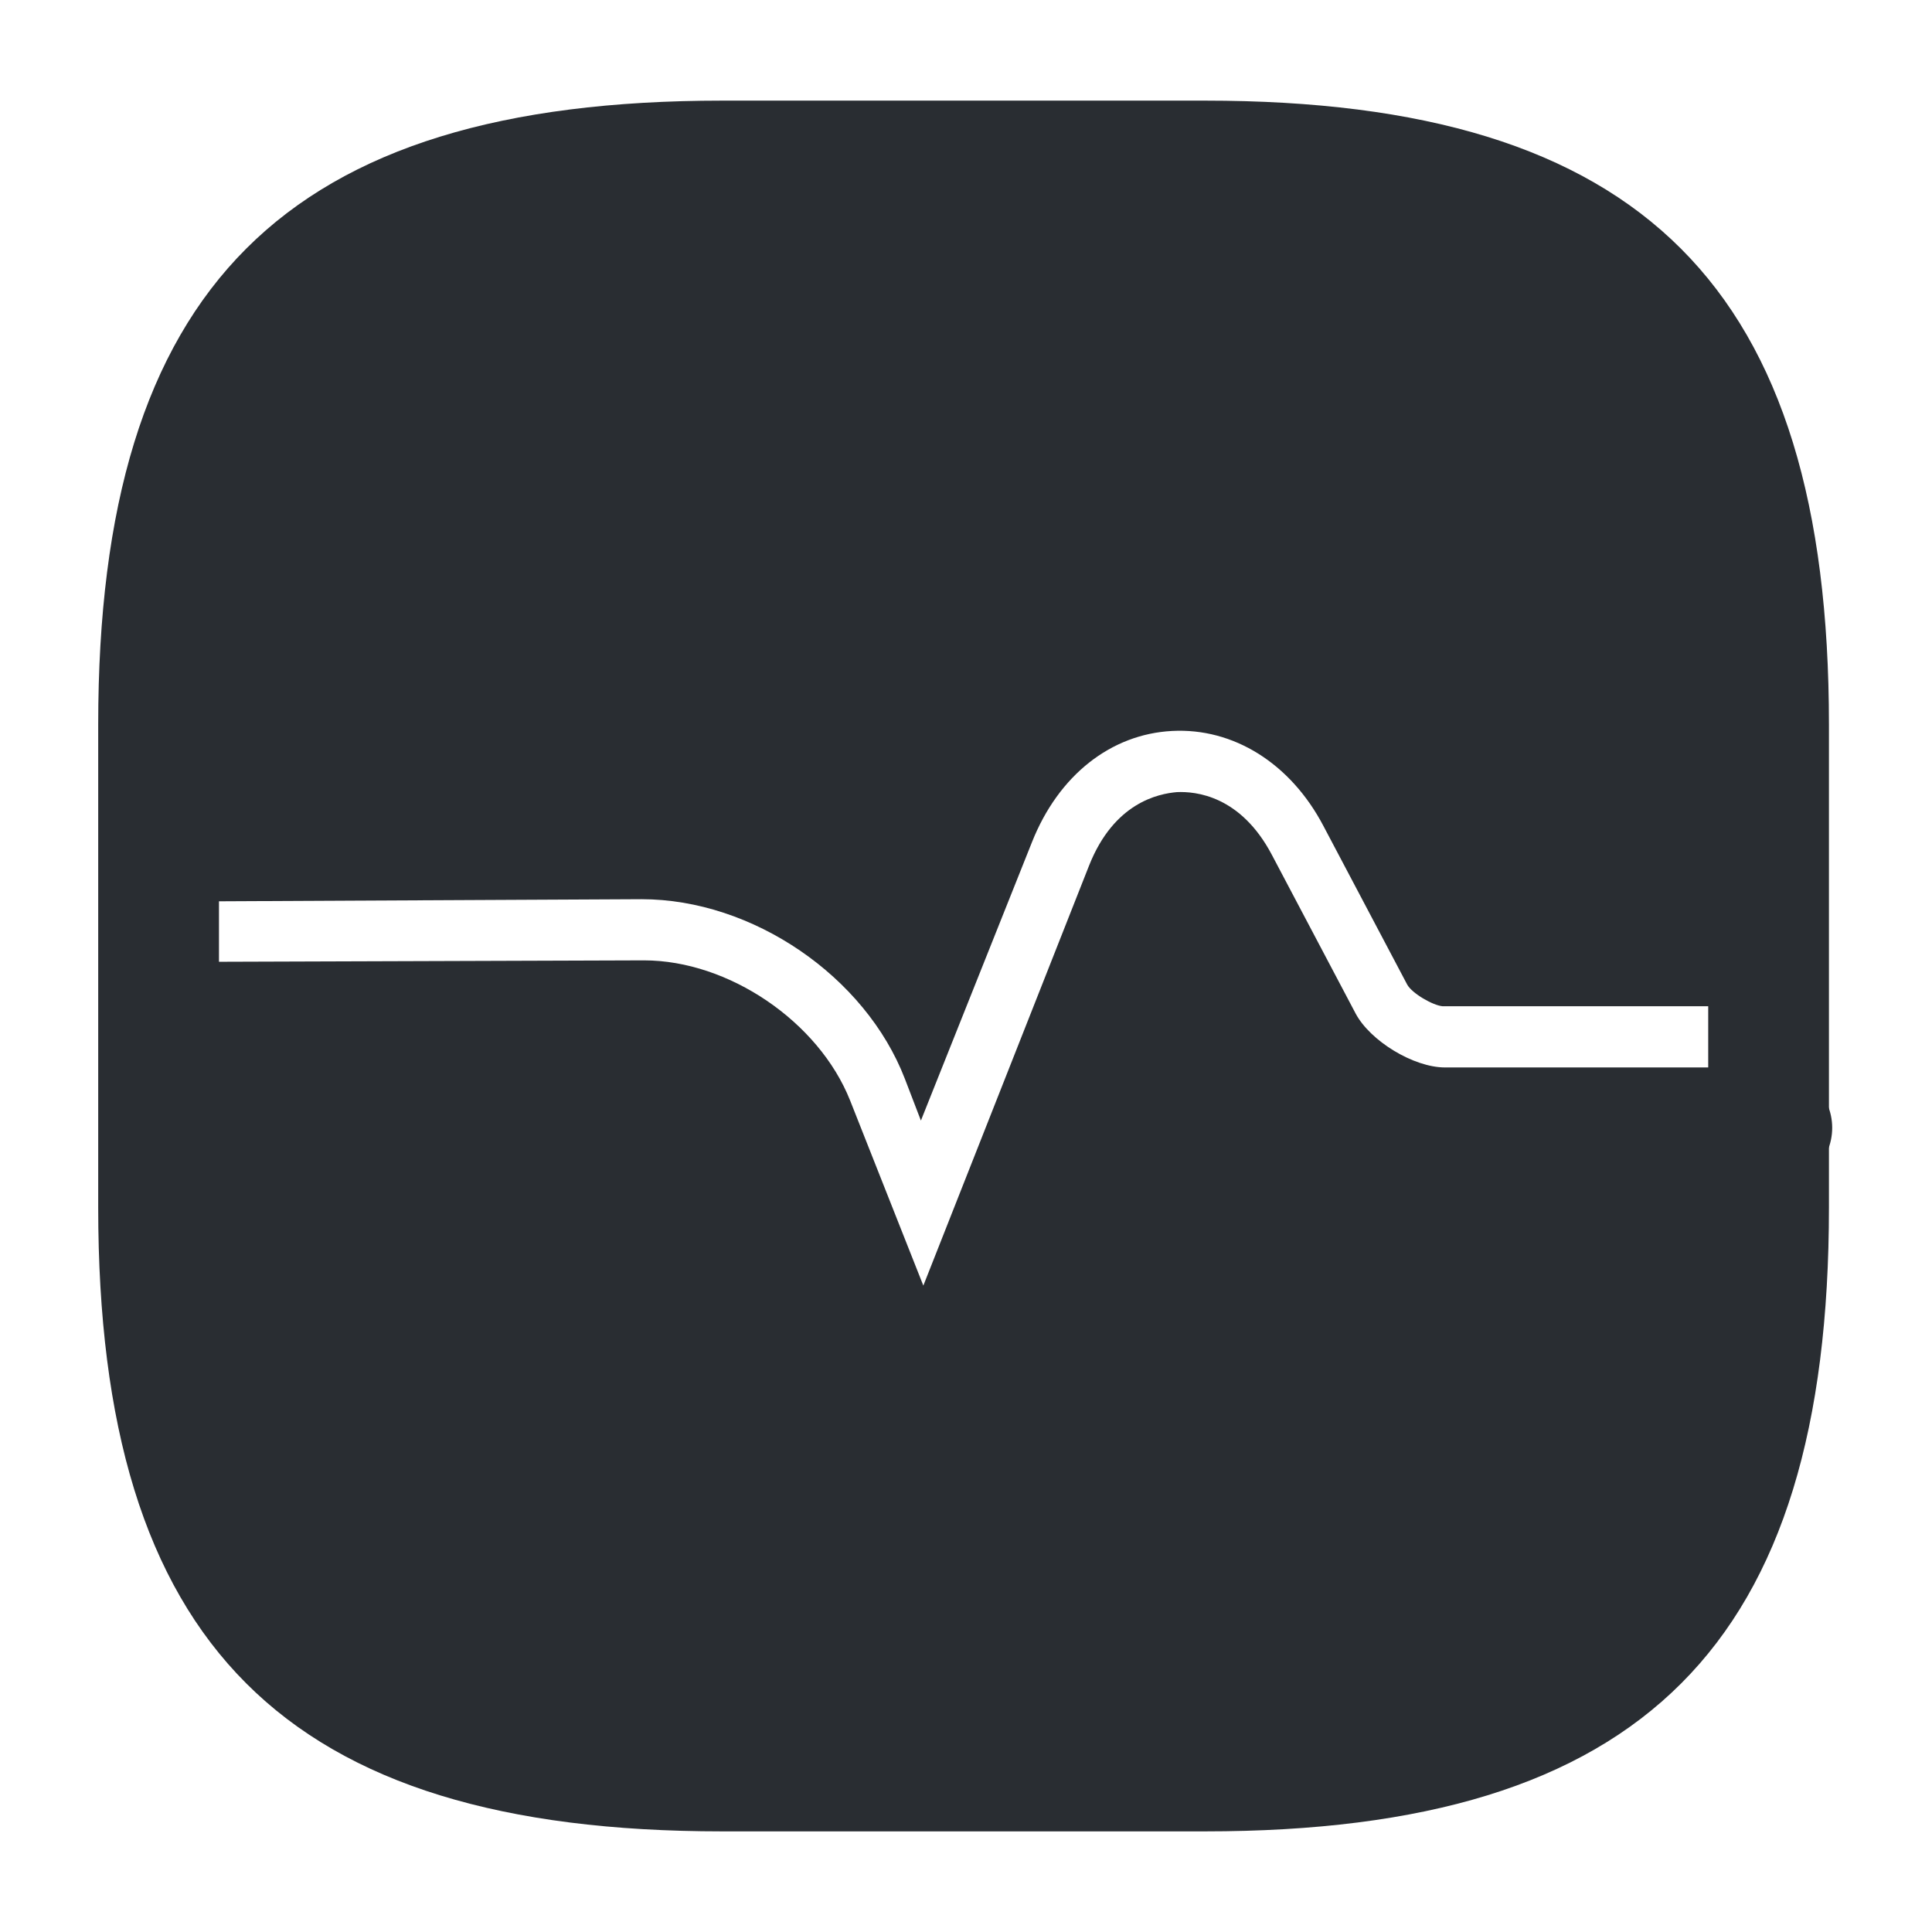 <svg width="47" height="47" viewBox="0 0 47 47" fill="none" xmlns="http://www.w3.org/2000/svg">
<path d="M29.316 44.552H17.566C6.932 44.552 2.389 40.009 2.389 29.375V17.625C2.389 6.991 6.932 2.448 17.566 2.448H29.316C39.95 2.448 44.493 6.991 44.493 17.625V29.375C44.493 40.009 39.97 44.552 29.316 44.552ZM17.566 5.385C8.538 5.385 5.327 8.597 5.327 17.625V29.375C5.327 38.403 8.538 41.614 17.566 41.614H29.316C38.344 41.614 41.556 38.403 41.556 29.375V17.625C41.556 8.597 38.344 5.385 29.316 5.385H17.566Z" fill="#292D32"/>
<path d="M22.423 35.368C21.953 35.368 20.817 35.191 20.151 33.488L17.919 27.848C17.605 27.045 16.489 26.3 15.647 26.3L3.897 26.34C3.094 26.34 2.428 25.693 2.428 24.871C2.428 24.068 3.075 23.402 3.897 23.402L15.647 23.363H15.667C17.723 23.363 19.916 24.851 20.68 26.77L22.462 31.275L26.496 21.052C27.103 19.525 28.18 19.309 28.631 19.27C29.081 19.25 30.178 19.348 30.942 20.798L32.978 24.655C33.331 25.321 34.388 25.968 35.152 25.968H43.103C43.906 25.968 44.572 26.633 44.572 27.436C44.572 28.239 43.906 28.905 43.103 28.905H35.152C33.292 28.905 31.255 27.671 30.393 26.026L28.866 23.128L24.753 33.488C24.029 35.172 22.873 35.368 22.423 35.368Z" fill="#292D32"/>
<path d="M43.083 15.294V24.479H35.093C34.858 24.459 34.349 24.166 34.232 23.95L32.195 20.093C31.392 18.565 30.002 17.703 28.513 17.782C27.025 17.86 25.752 18.859 25.106 20.484L22.403 27.26L22.012 26.242C21.052 23.755 18.31 21.875 15.608 21.875L3.917 21.933V15.294C3.917 8.166 8.166 3.917 15.294 3.917H31.705C38.834 3.917 43.083 8.166 43.083 15.294Z" fill="#292D32"/>
<path d="M43.083 31.705V27.417H35.093C33.781 27.417 32.234 26.477 31.627 25.321L29.59 21.463C29.042 20.425 28.259 20.484 27.828 21.561L23.324 32.939C22.834 34.212 22.012 34.212 21.503 32.939L19.27 27.299C18.741 25.928 17.096 24.812 15.627 24.812L3.917 24.871V31.705C3.917 38.716 8.029 42.946 14.942 43.064C15.158 43.083 15.393 43.083 15.608 43.083H31.274C31.568 43.083 31.862 43.083 32.136 43.064C39.01 42.907 43.083 38.697 43.083 31.705Z" fill="#292D32"/>
<path d="M3.917 24.871V31.353C3.877 30.726 3.858 30.06 3.858 29.375V24.871H3.917Z" fill="#292D32"/>
</svg>
